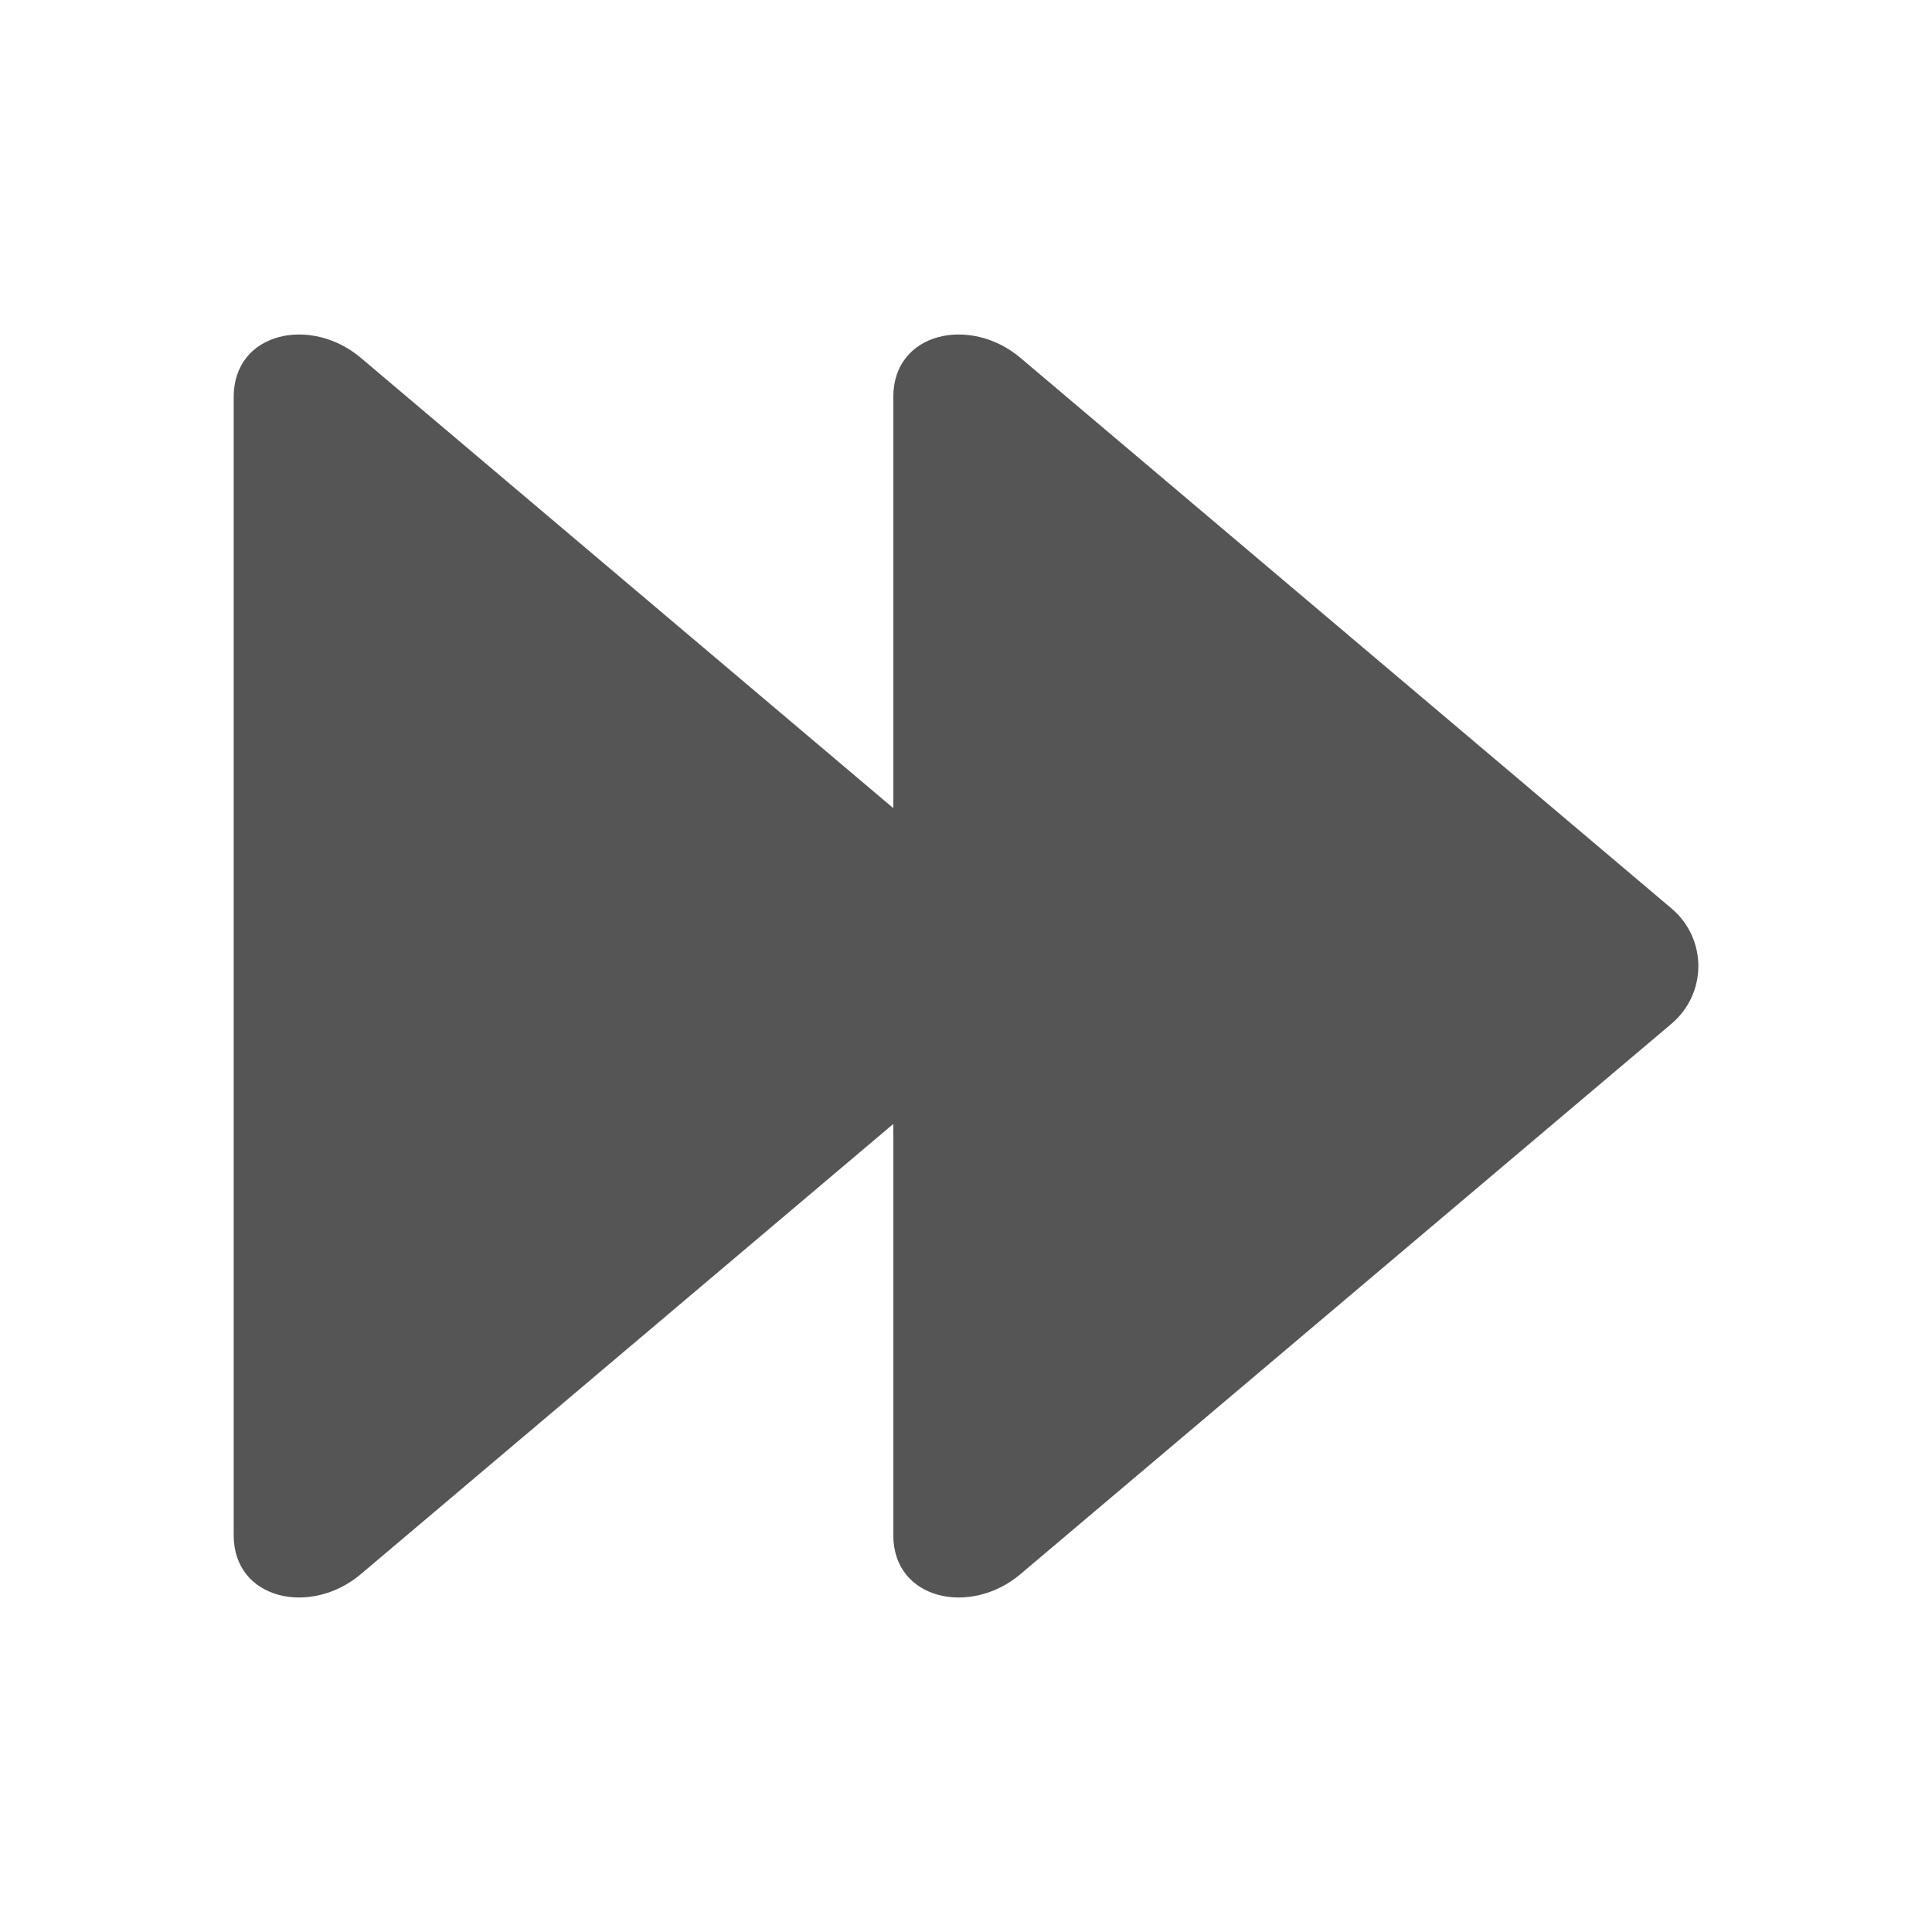 <svg xmlns="http://www.w3.org/2000/svg" width="24" height="24" viewBox="0 0 24 24">
  <path fill="#555" d="M12.903,10.039 L19.517,4.446 C20.137,3.92 21.097,4.123 21.097,4.931 L21.097,19.071 C21.097,19.876 20.137,20.08 19.517,19.554 L12.903,13.962 L12.903,19.071 C12.903,19.876 11.943,20.08 11.323,19.554 L3.237,12.718 C2.791,12.341 2.791,11.66 3.237,11.284 L11.323,4.446 C11.943,3.92 12.903,4.123 12.903,4.931 L12.903,10.039 Z" transform="matrix(-1 0 0 1 24 0)"/>
</svg>
